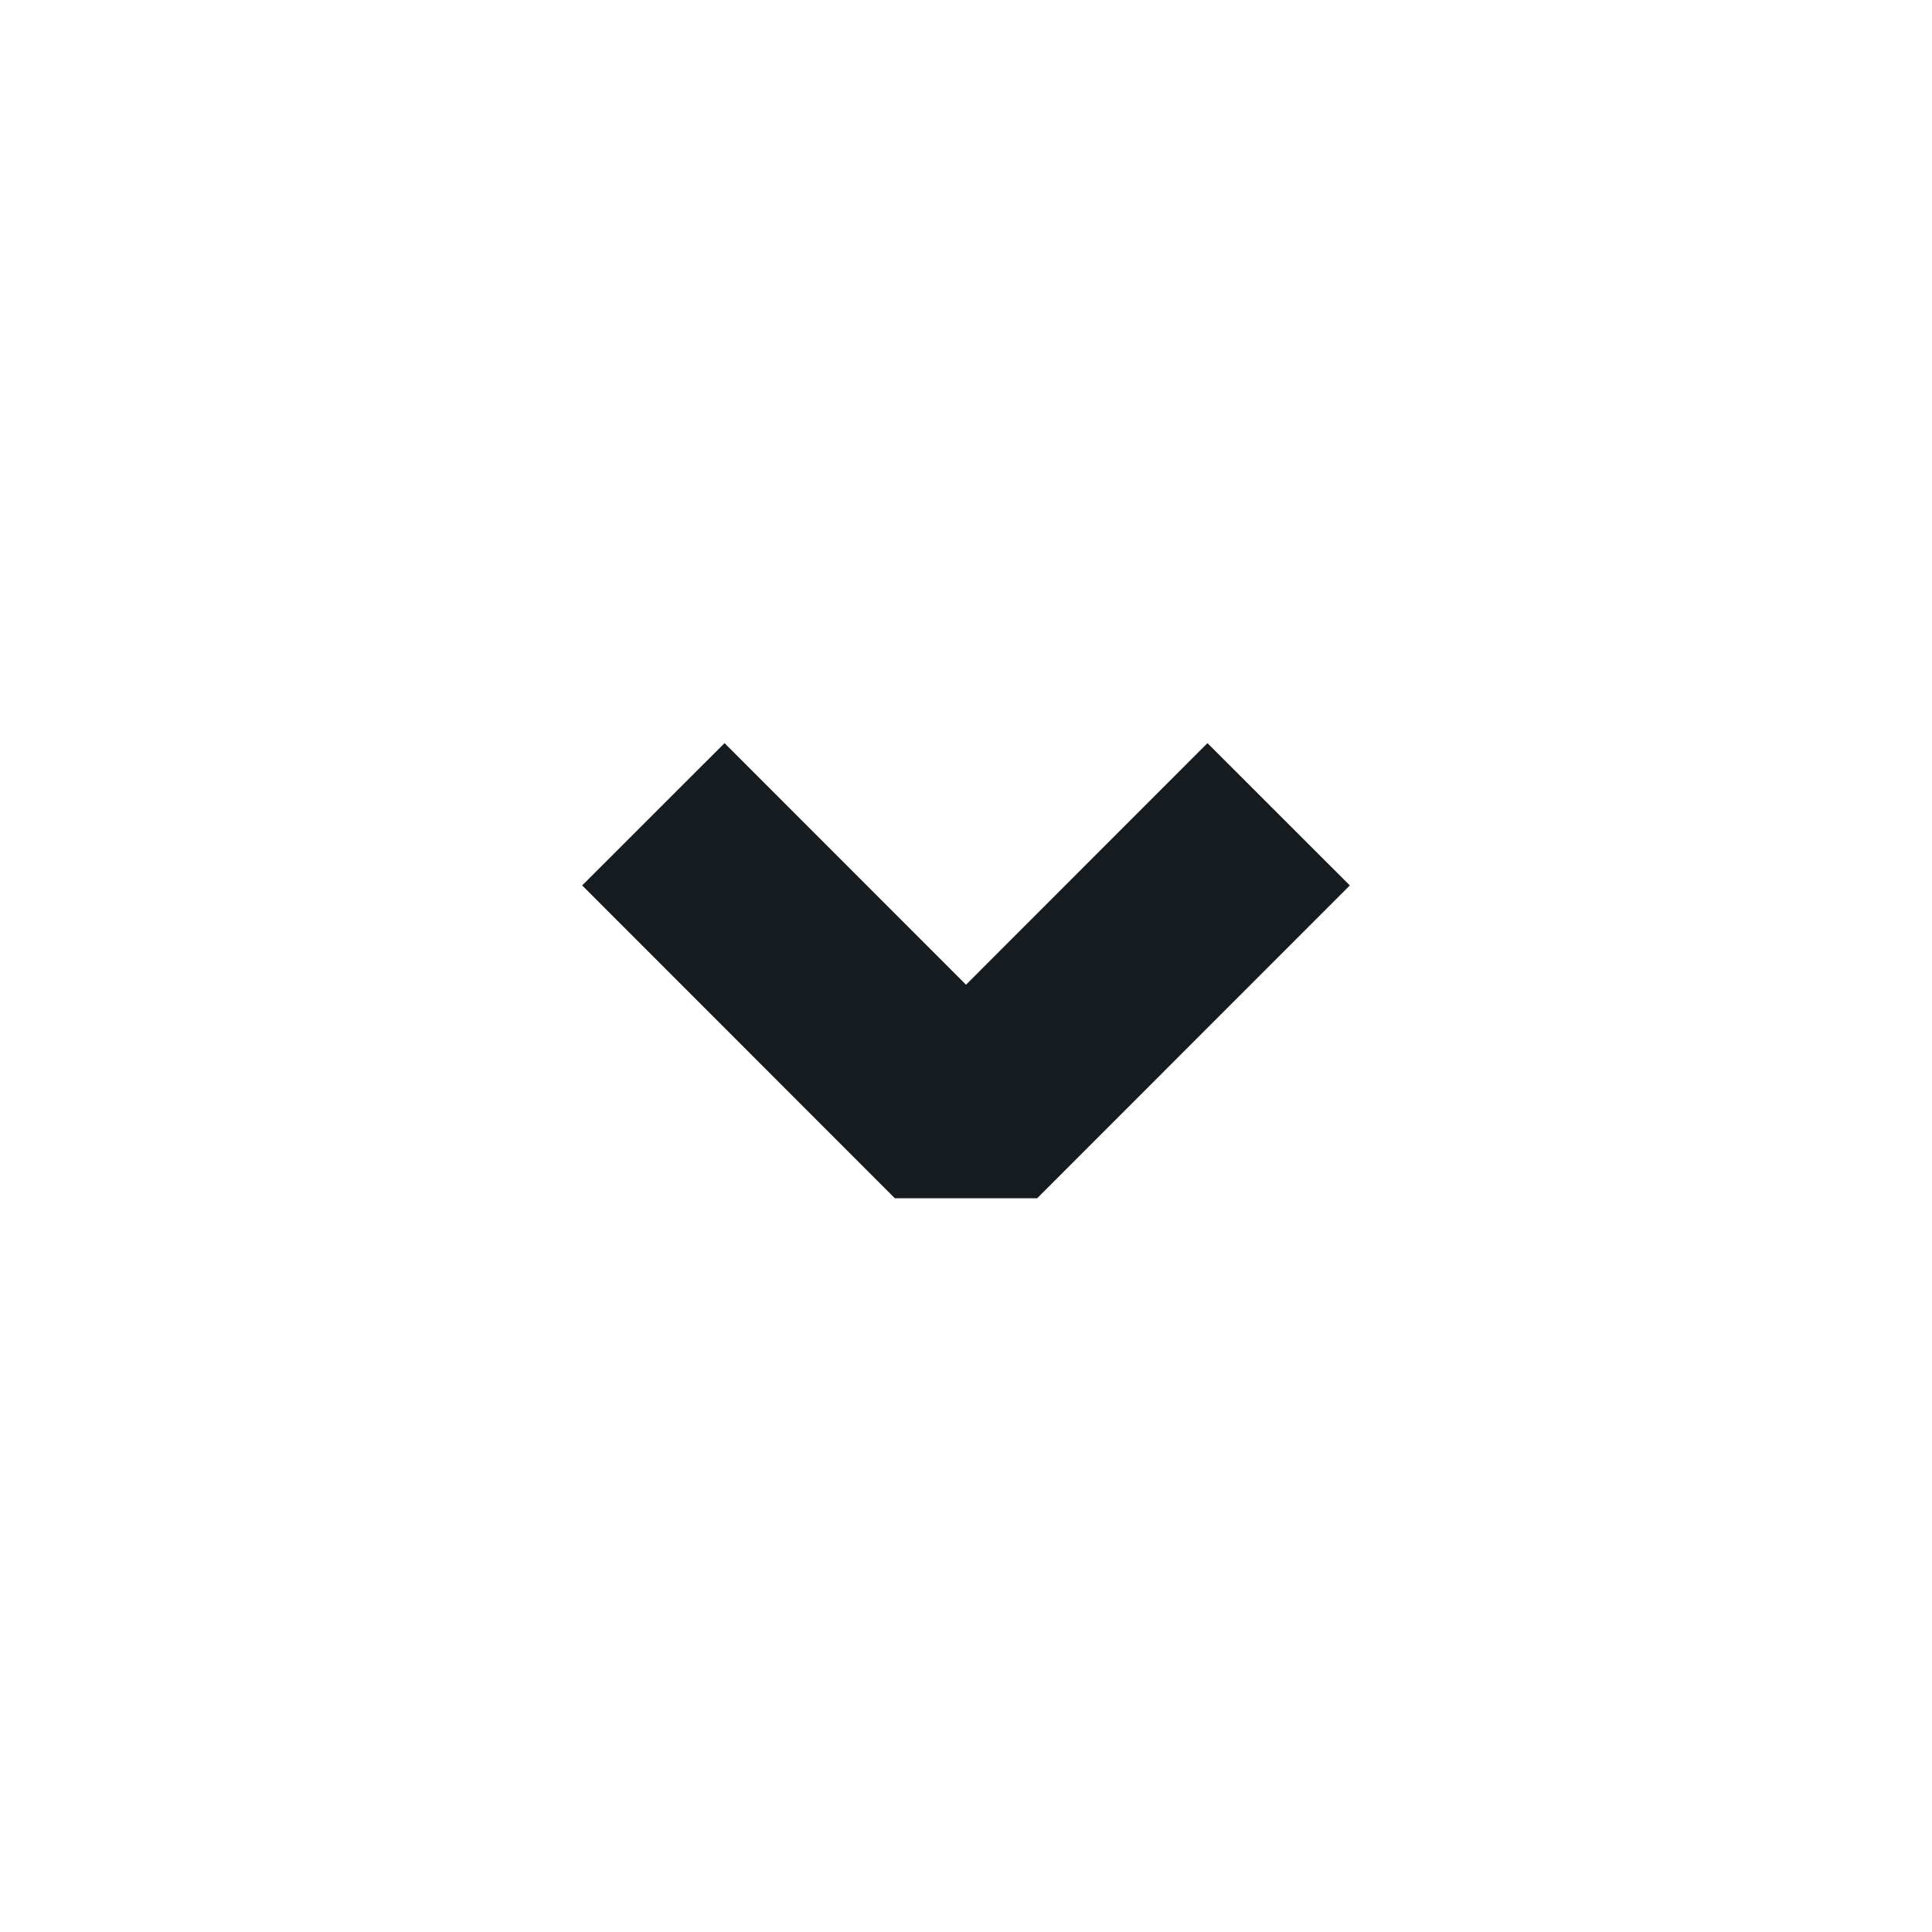 <svg width="16" height="16" viewBox="0 0 16 16" fill="none" xmlns="http://www.w3.org/2000/svg">
<path d="M6 7.333L8 9.334L10 7.333" stroke="#161B1F" stroke-width="1.667" stroke-linecap="square" stroke-linejoin="bevel"/>
</svg>
